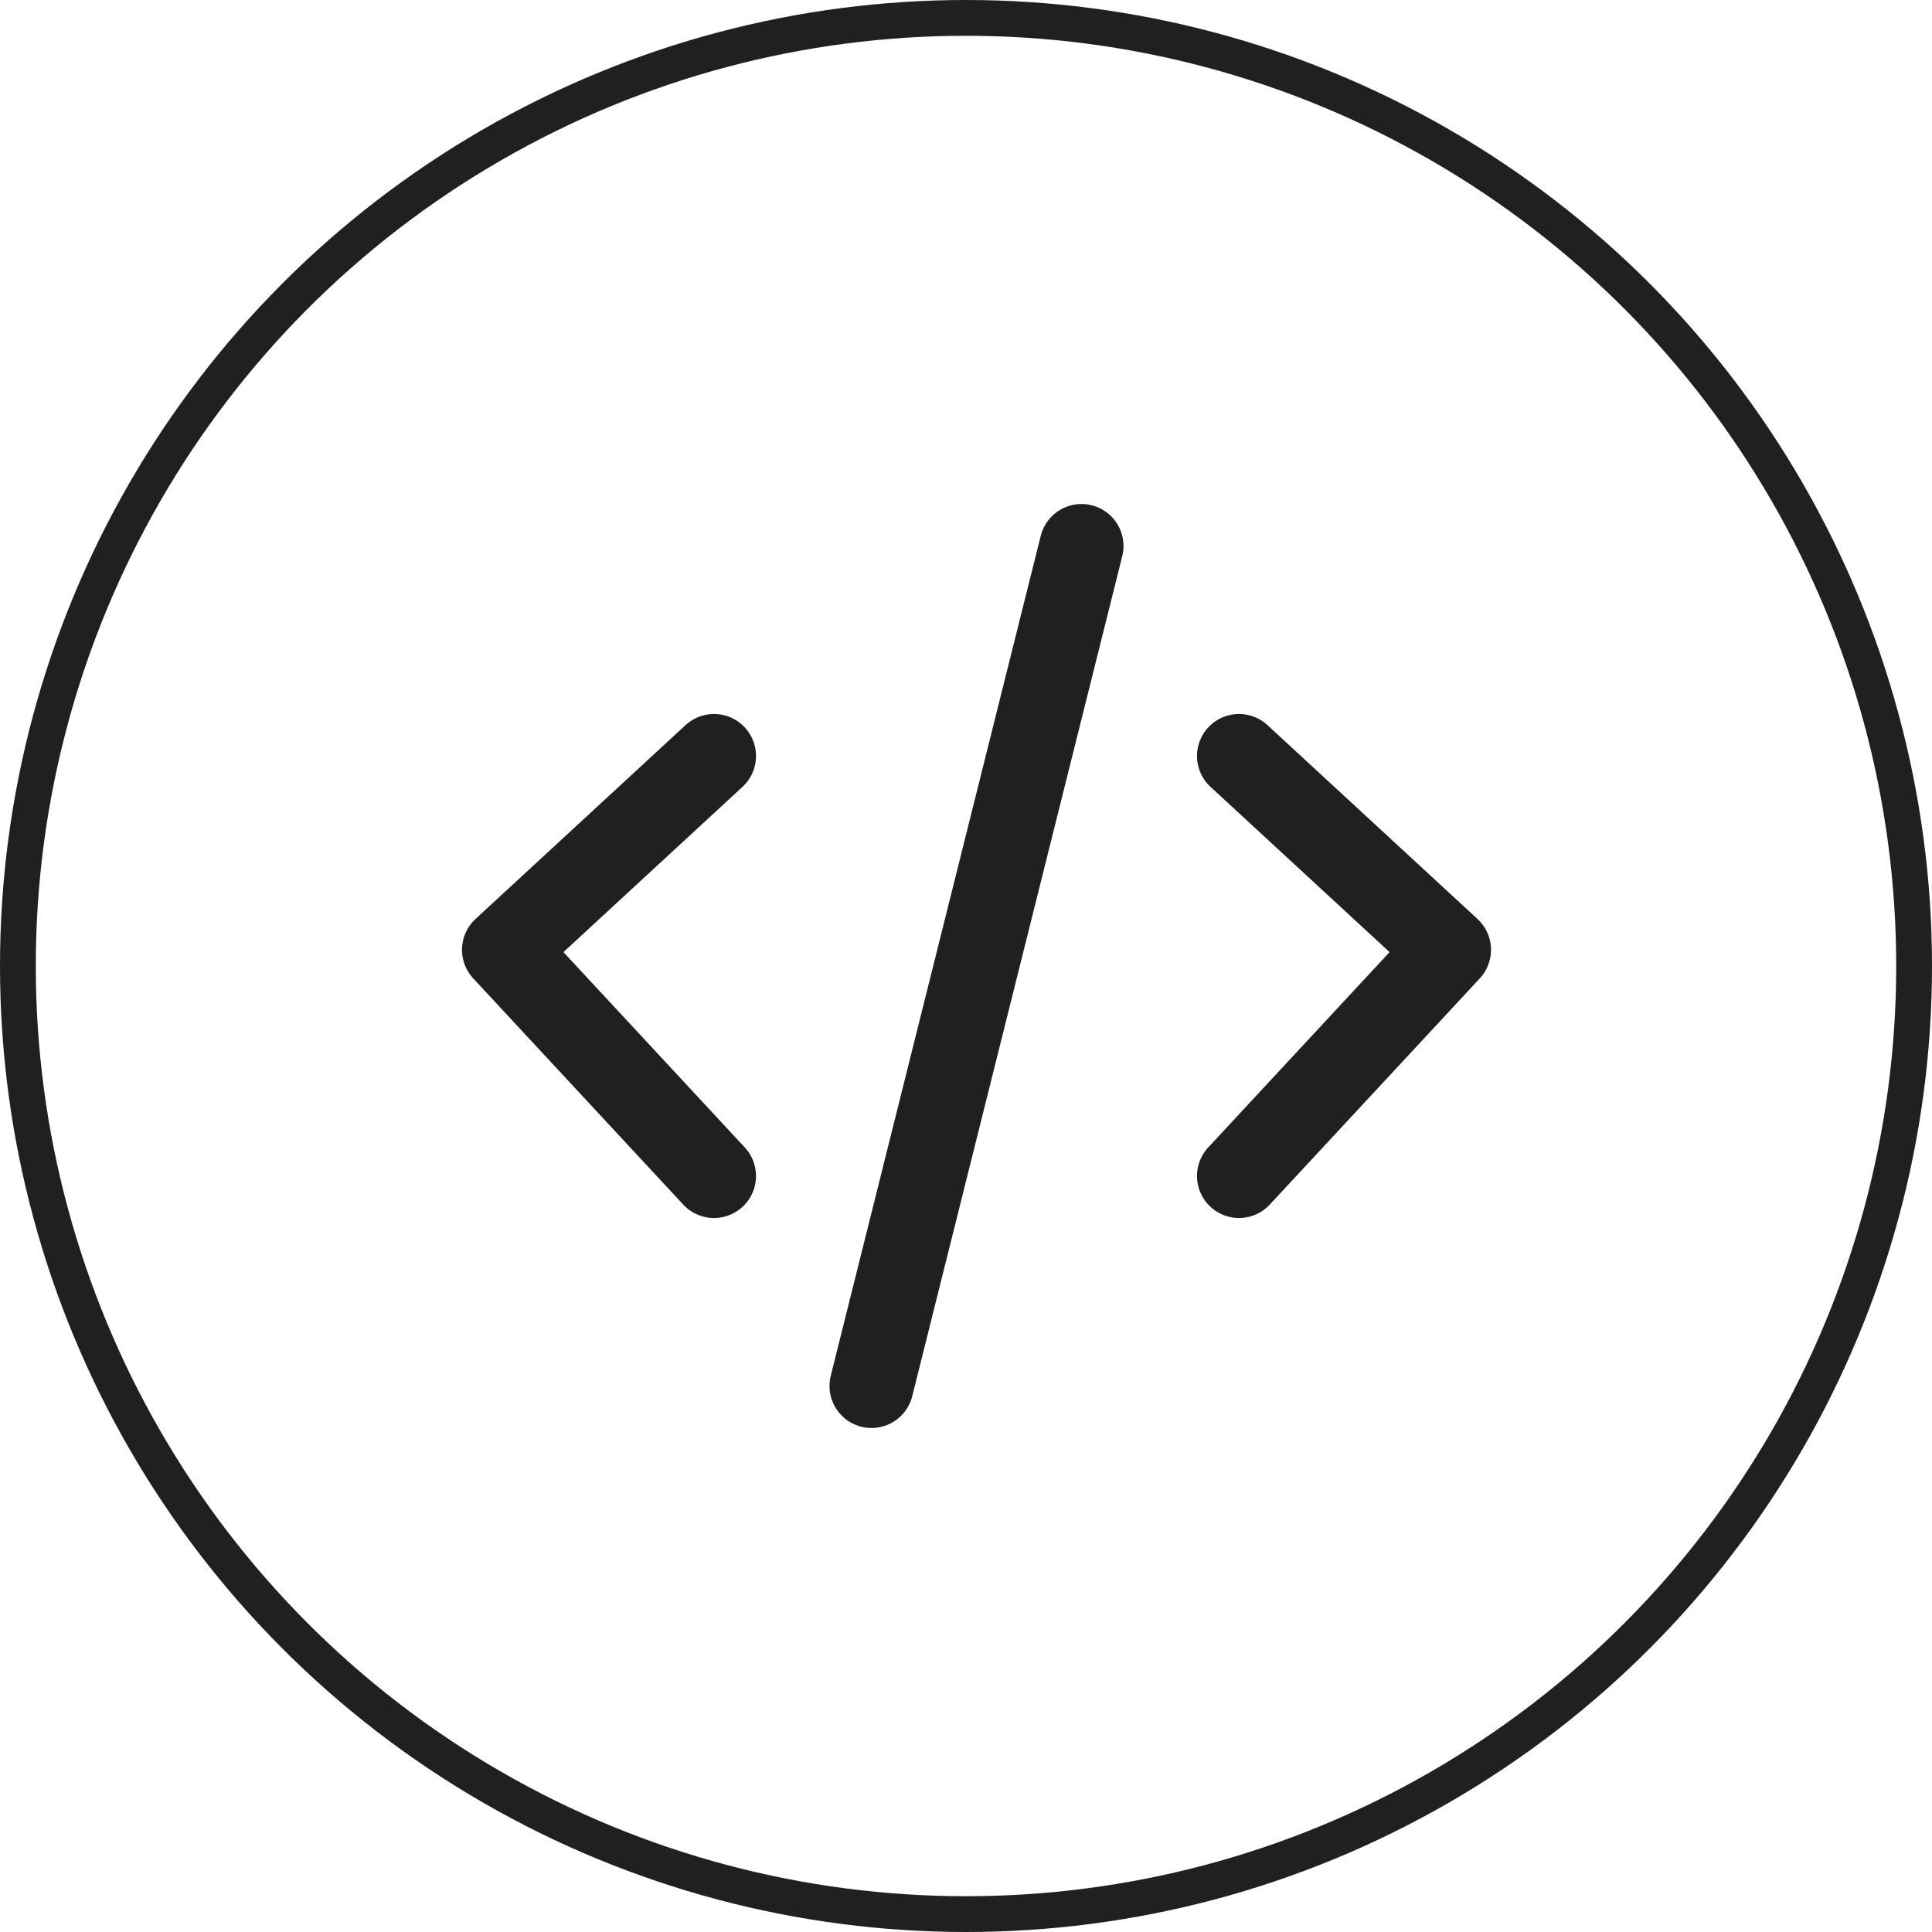 <svg width="46" height="46" viewBox="0 0 46 46" fill="none" xmlns="http://www.w3.org/2000/svg">
<path d="M17 18L12 22.615L17 28M29.5 18L34.5 22.615L29.5 28M25.75 13L20.75 33" stroke="#202020" stroke-width="2" stroke-linecap="round" stroke-linejoin="round"/>
<circle cx="23" cy="23" r="22.574" stroke="#202020" stroke-width="0.852"/>
</svg>
